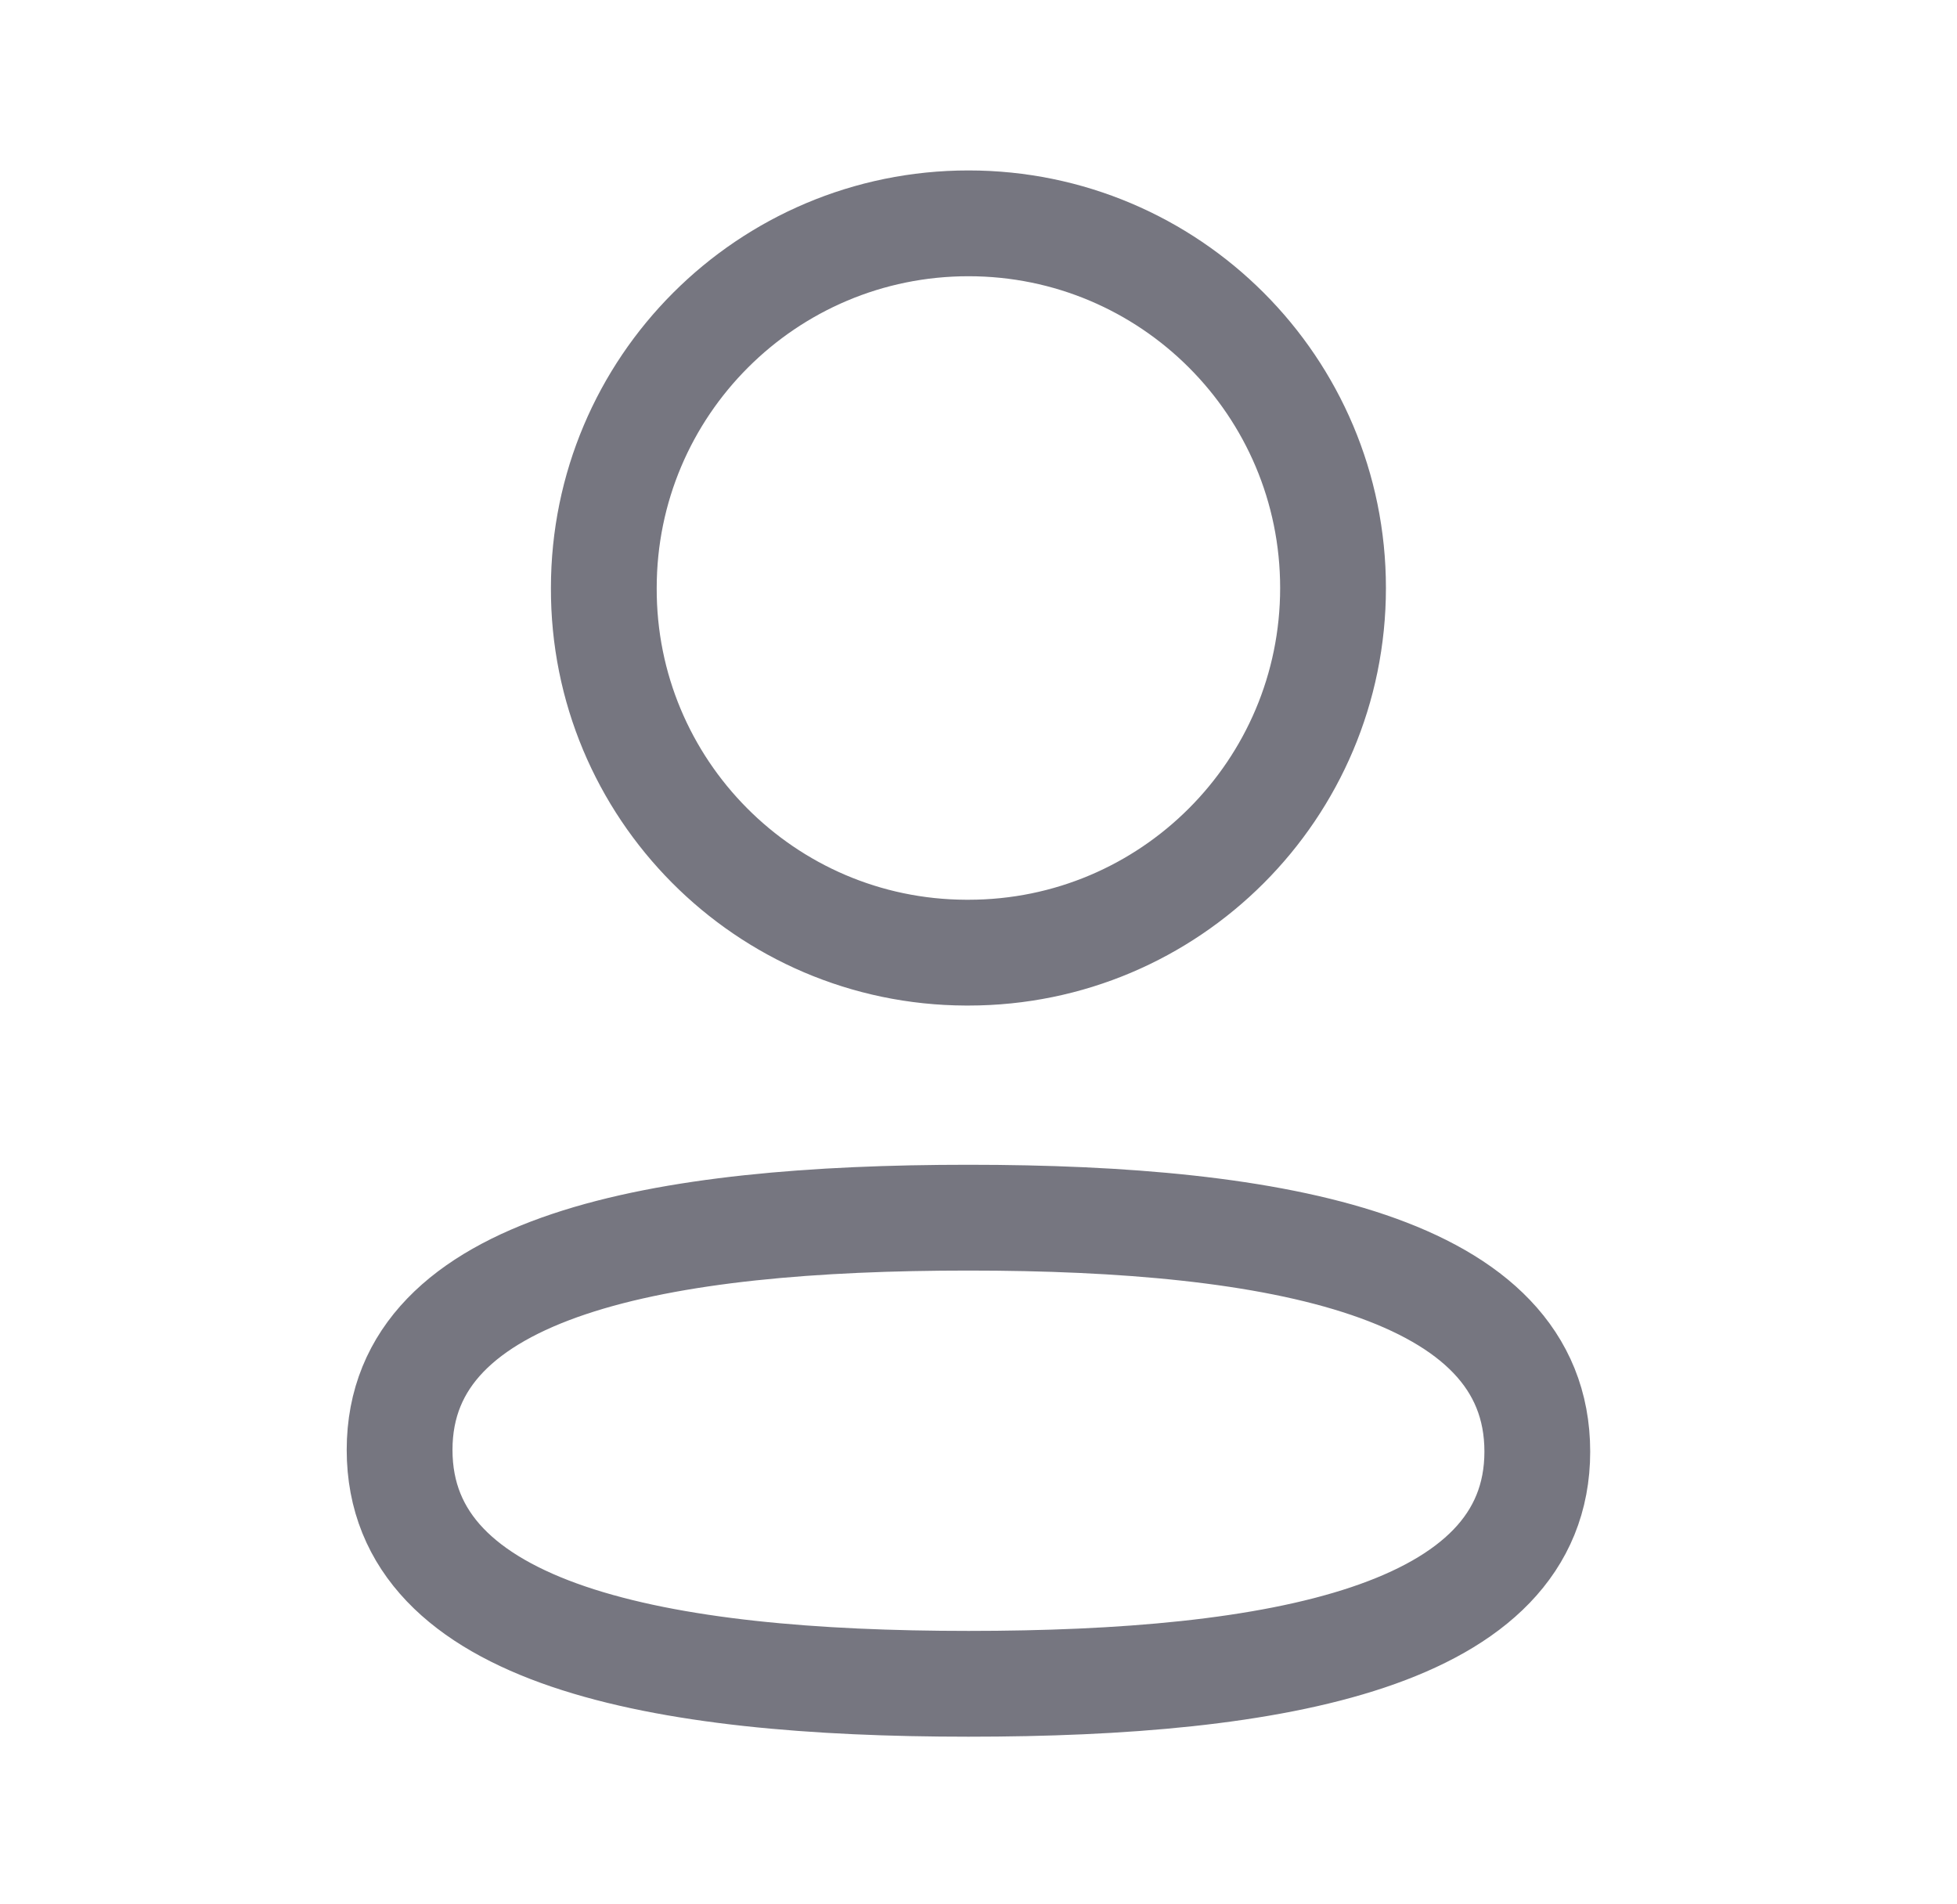 <svg width="37" height="36" viewBox="0 0 37 36" fill="none" xmlns="http://www.w3.org/2000/svg">
<path fill-rule="evenodd" clip-rule="evenodd" d="M18.311 23.019C12.509 23.019 7.555 23.896 7.555 27.409C7.555 30.922 12.478 31.831 18.311 31.831C24.112 31.831 29.065 30.952 29.065 27.441C29.065 23.929 24.143 23.019 18.311 23.019Z" stroke="#767680" stroke-width="2" stroke-linecap="round" stroke-linejoin="round"/>
<path fill-rule="evenodd" clip-rule="evenodd" d="M18.311 18.009C22.118 18.009 25.203 14.922 25.203 11.115C25.203 7.307 22.118 4.222 18.311 4.222C14.503 4.222 11.416 7.307 11.416 11.115C11.403 14.909 14.469 17.996 18.262 18.009H18.311Z" stroke="#767680" stroke-width="2" stroke-linecap="round" stroke-linejoin="round"/>
</svg>
